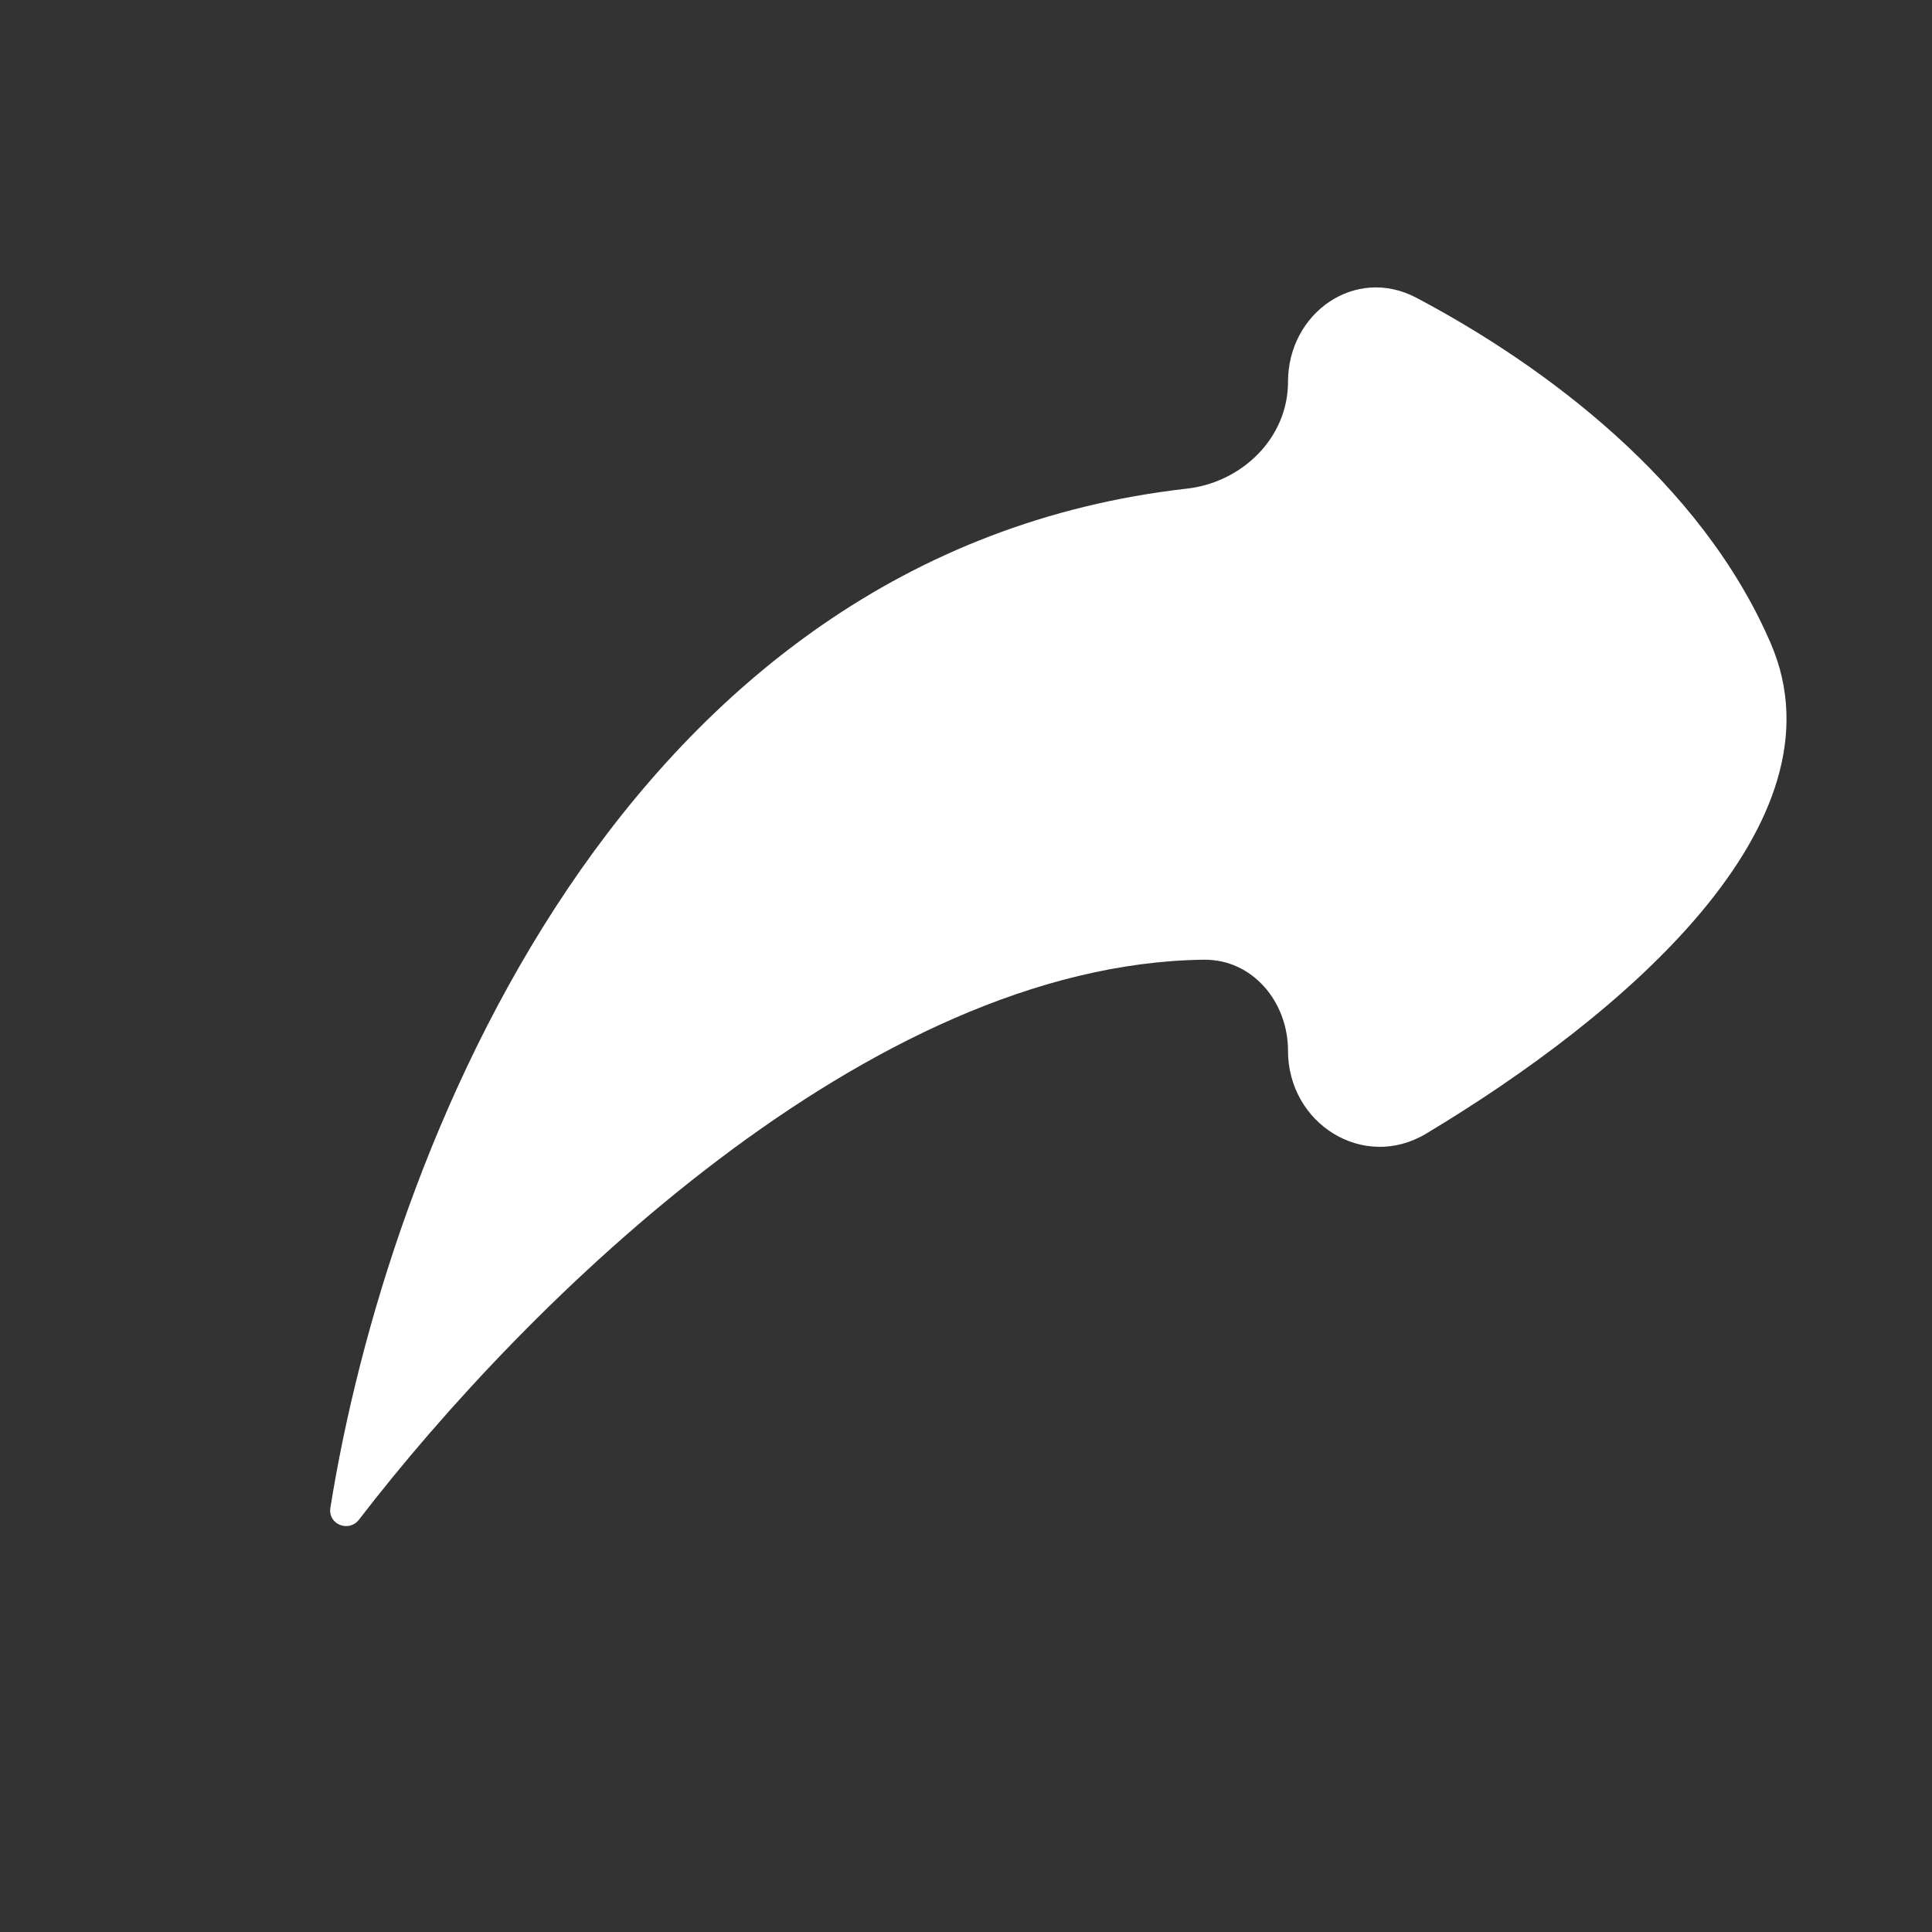<svg width="24" height="24" viewBox="0 0 24 24" fill="none" xmlns="http://www.w3.org/2000/svg">
<rect x="0" y="0" width="24" height="24" fill="#333333" stroke="none"/>
<path d="M4.46 18.877C4.334 19.041 4.072 18.936 4.104 18.732C4.81 14.307 7.713 6.868 14.743 6.07C15.432 5.992 16 5.438 16 4.744C16 3.886 16.837 3.298 17.595 3.699C19.181 4.537 21.136 5.983 22 8C22.958 10.235 20.158 12.618 17.717 14.082C16.938 14.55 16 13.96 16 13.052C16 12.445 15.559 11.914 14.953 11.922C10.799 11.973 6.542 16.169 4.46 18.877Z" fill="white"/>
</svg>
